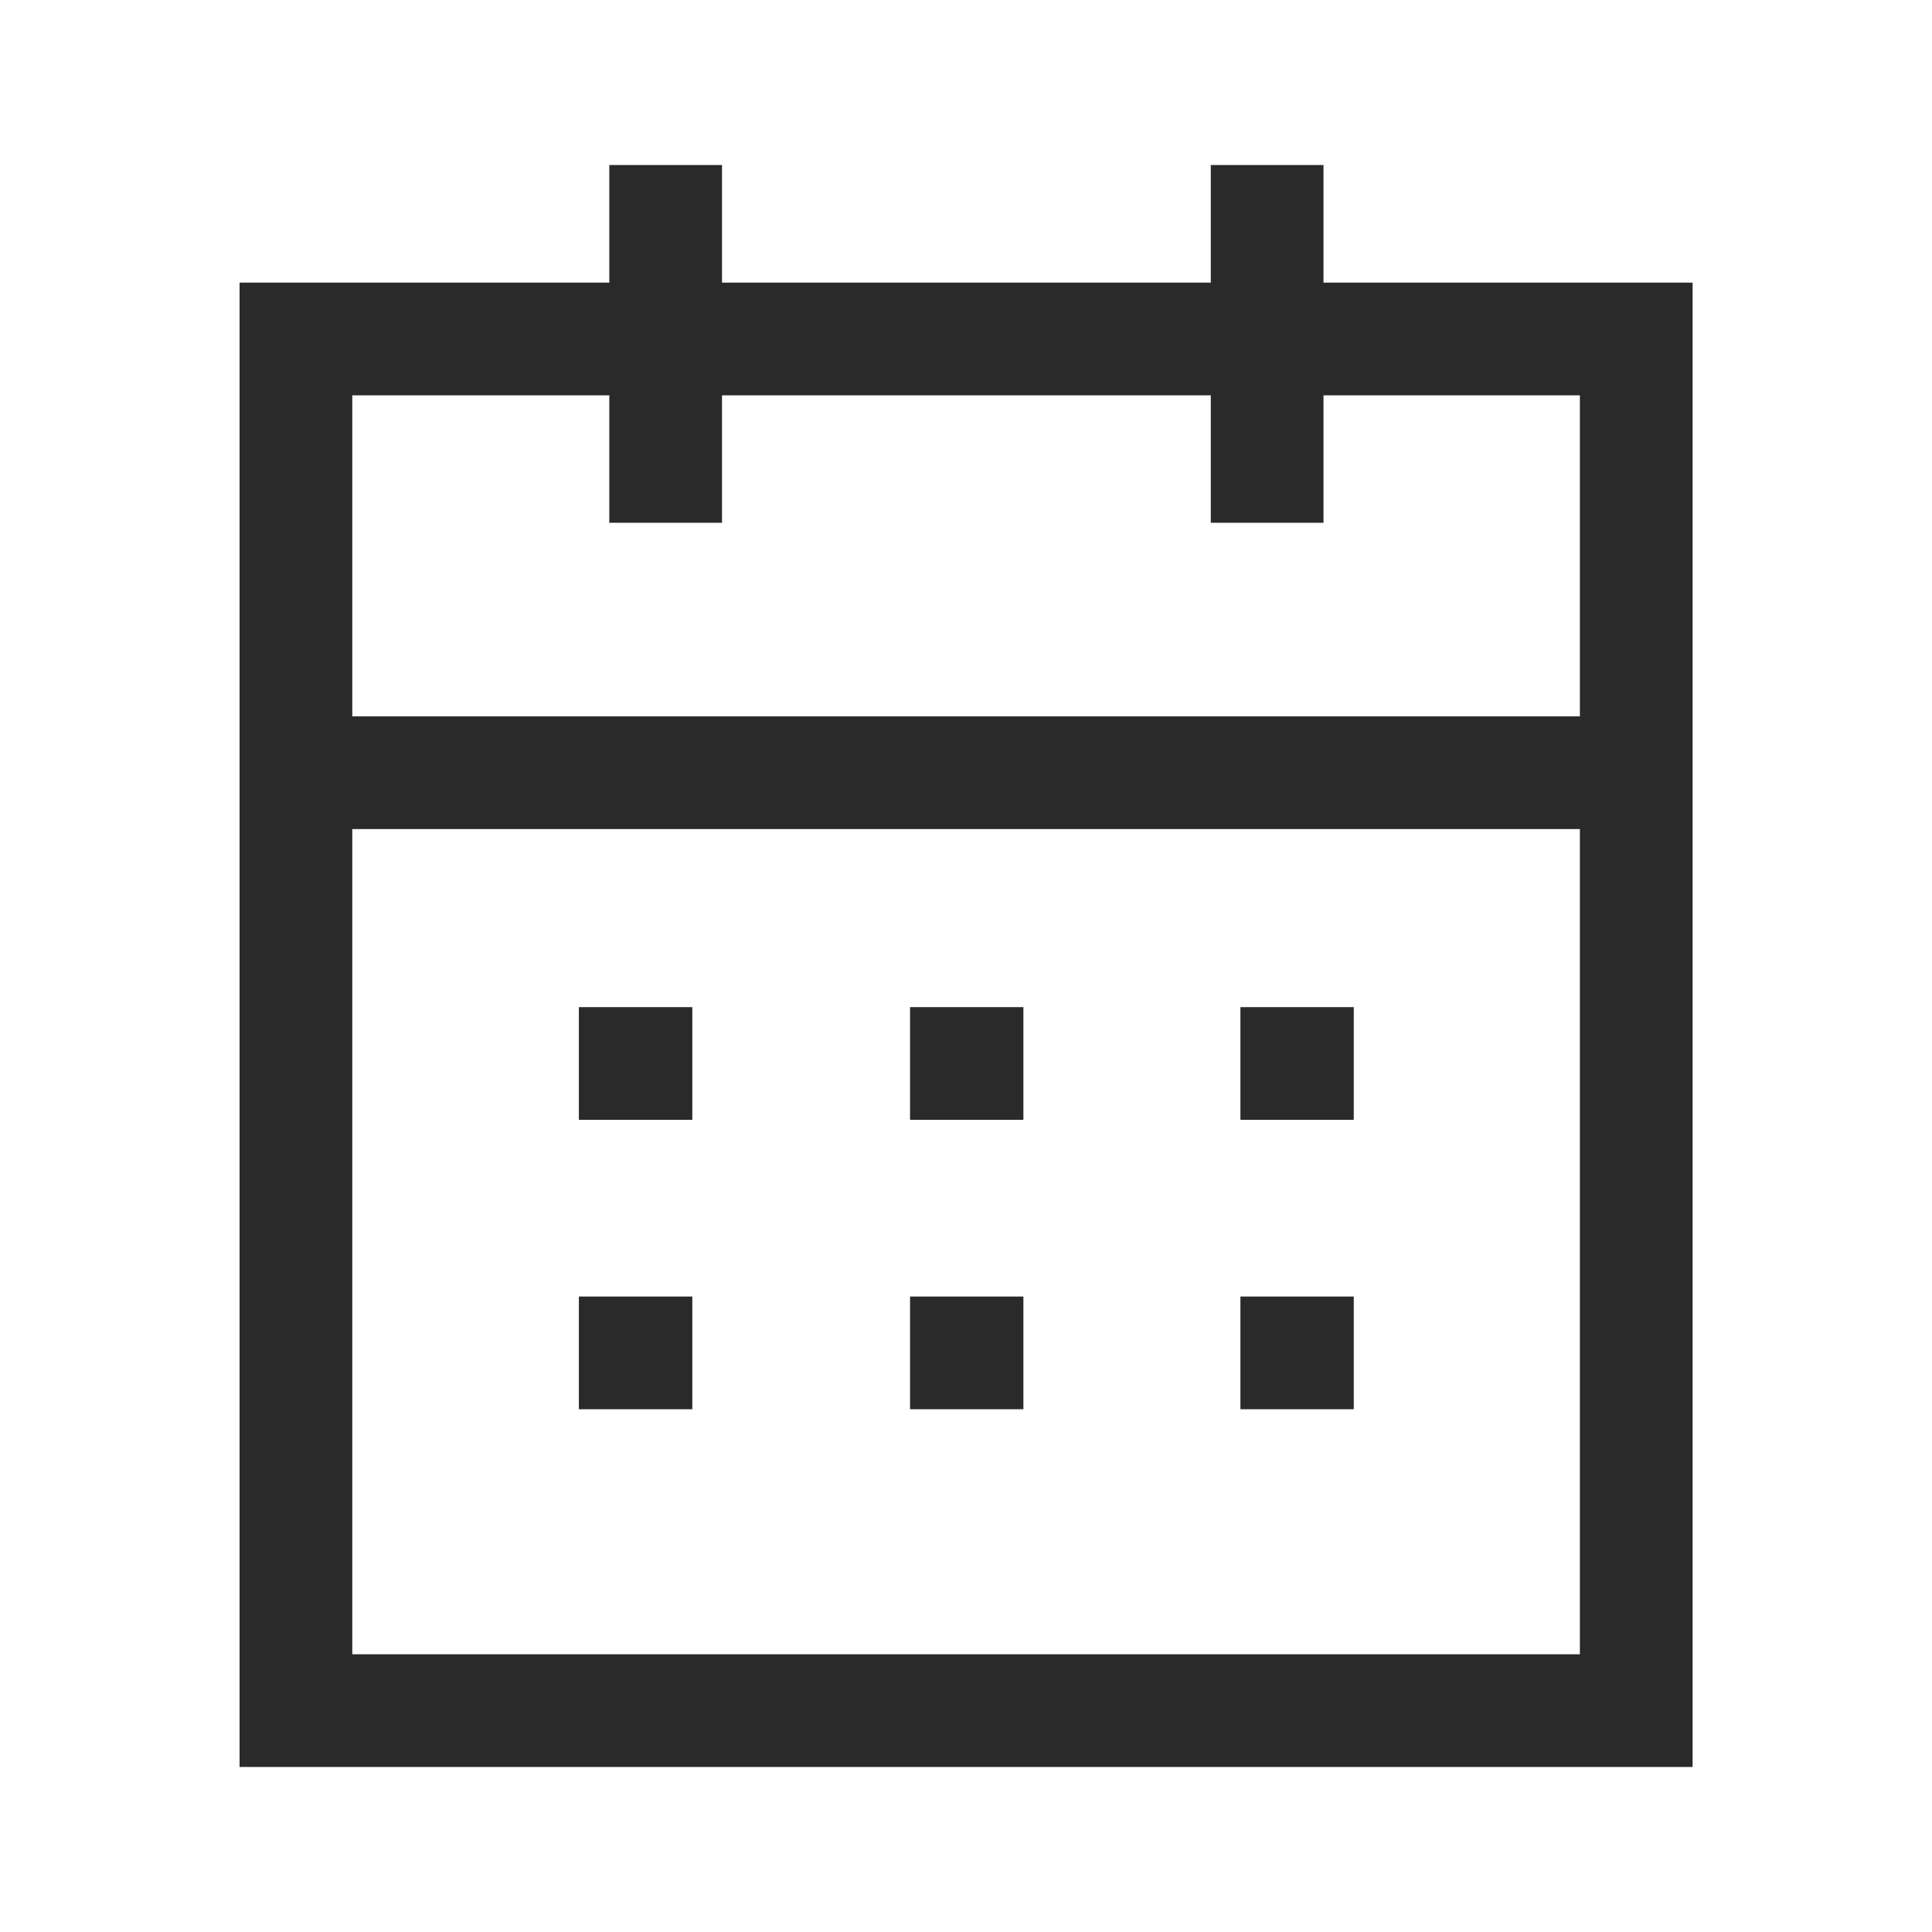 <svg width="24" height="24" viewBox="0 0 24 24" fill="none" xmlns="http://www.w3.org/2000/svg">
<path d="M3.761 9.599H20.248" stroke="#2A2A2A" stroke-width="1.4" stroke-linecap="square"/>
<path d="M16.109 13.211H16.117" stroke="#2A2A2A" stroke-width="1.4" stroke-linecap="square"/>
<path d="M12.005 13.211H12.013" stroke="#2A2A2A" stroke-width="1.4" stroke-linecap="square"/>
<path d="M7.891 13.211H7.9" stroke="#2A2A2A" stroke-width="1.4" stroke-linecap="square"/>
<path d="M16.109 16.806H16.117" stroke="#2A2A2A" stroke-width="1.4" stroke-linecap="square"/>
<path d="M12.005 16.806H12.013" stroke="#2A2A2A" stroke-width="1.4" stroke-linecap="square"/>
<path d="M7.891 16.806H7.9" stroke="#2A2A2A" stroke-width="1.4" stroke-linecap="square"/>
<path d="M15.741 2.75V5.794" stroke="#2A2A2A" stroke-width="1.4" stroke-linecap="square"/>
<path d="M8.269 2.75V5.794" stroke="#2A2A2A" stroke-width="1.4" stroke-linecap="square"/>
<path fill-rule="evenodd" clip-rule="evenodd" d="M20.326 4.211H3.676V21.25H20.326V4.211Z" stroke="#2A2A2A" stroke-width="1.4" stroke-linecap="square"/>
</svg>
